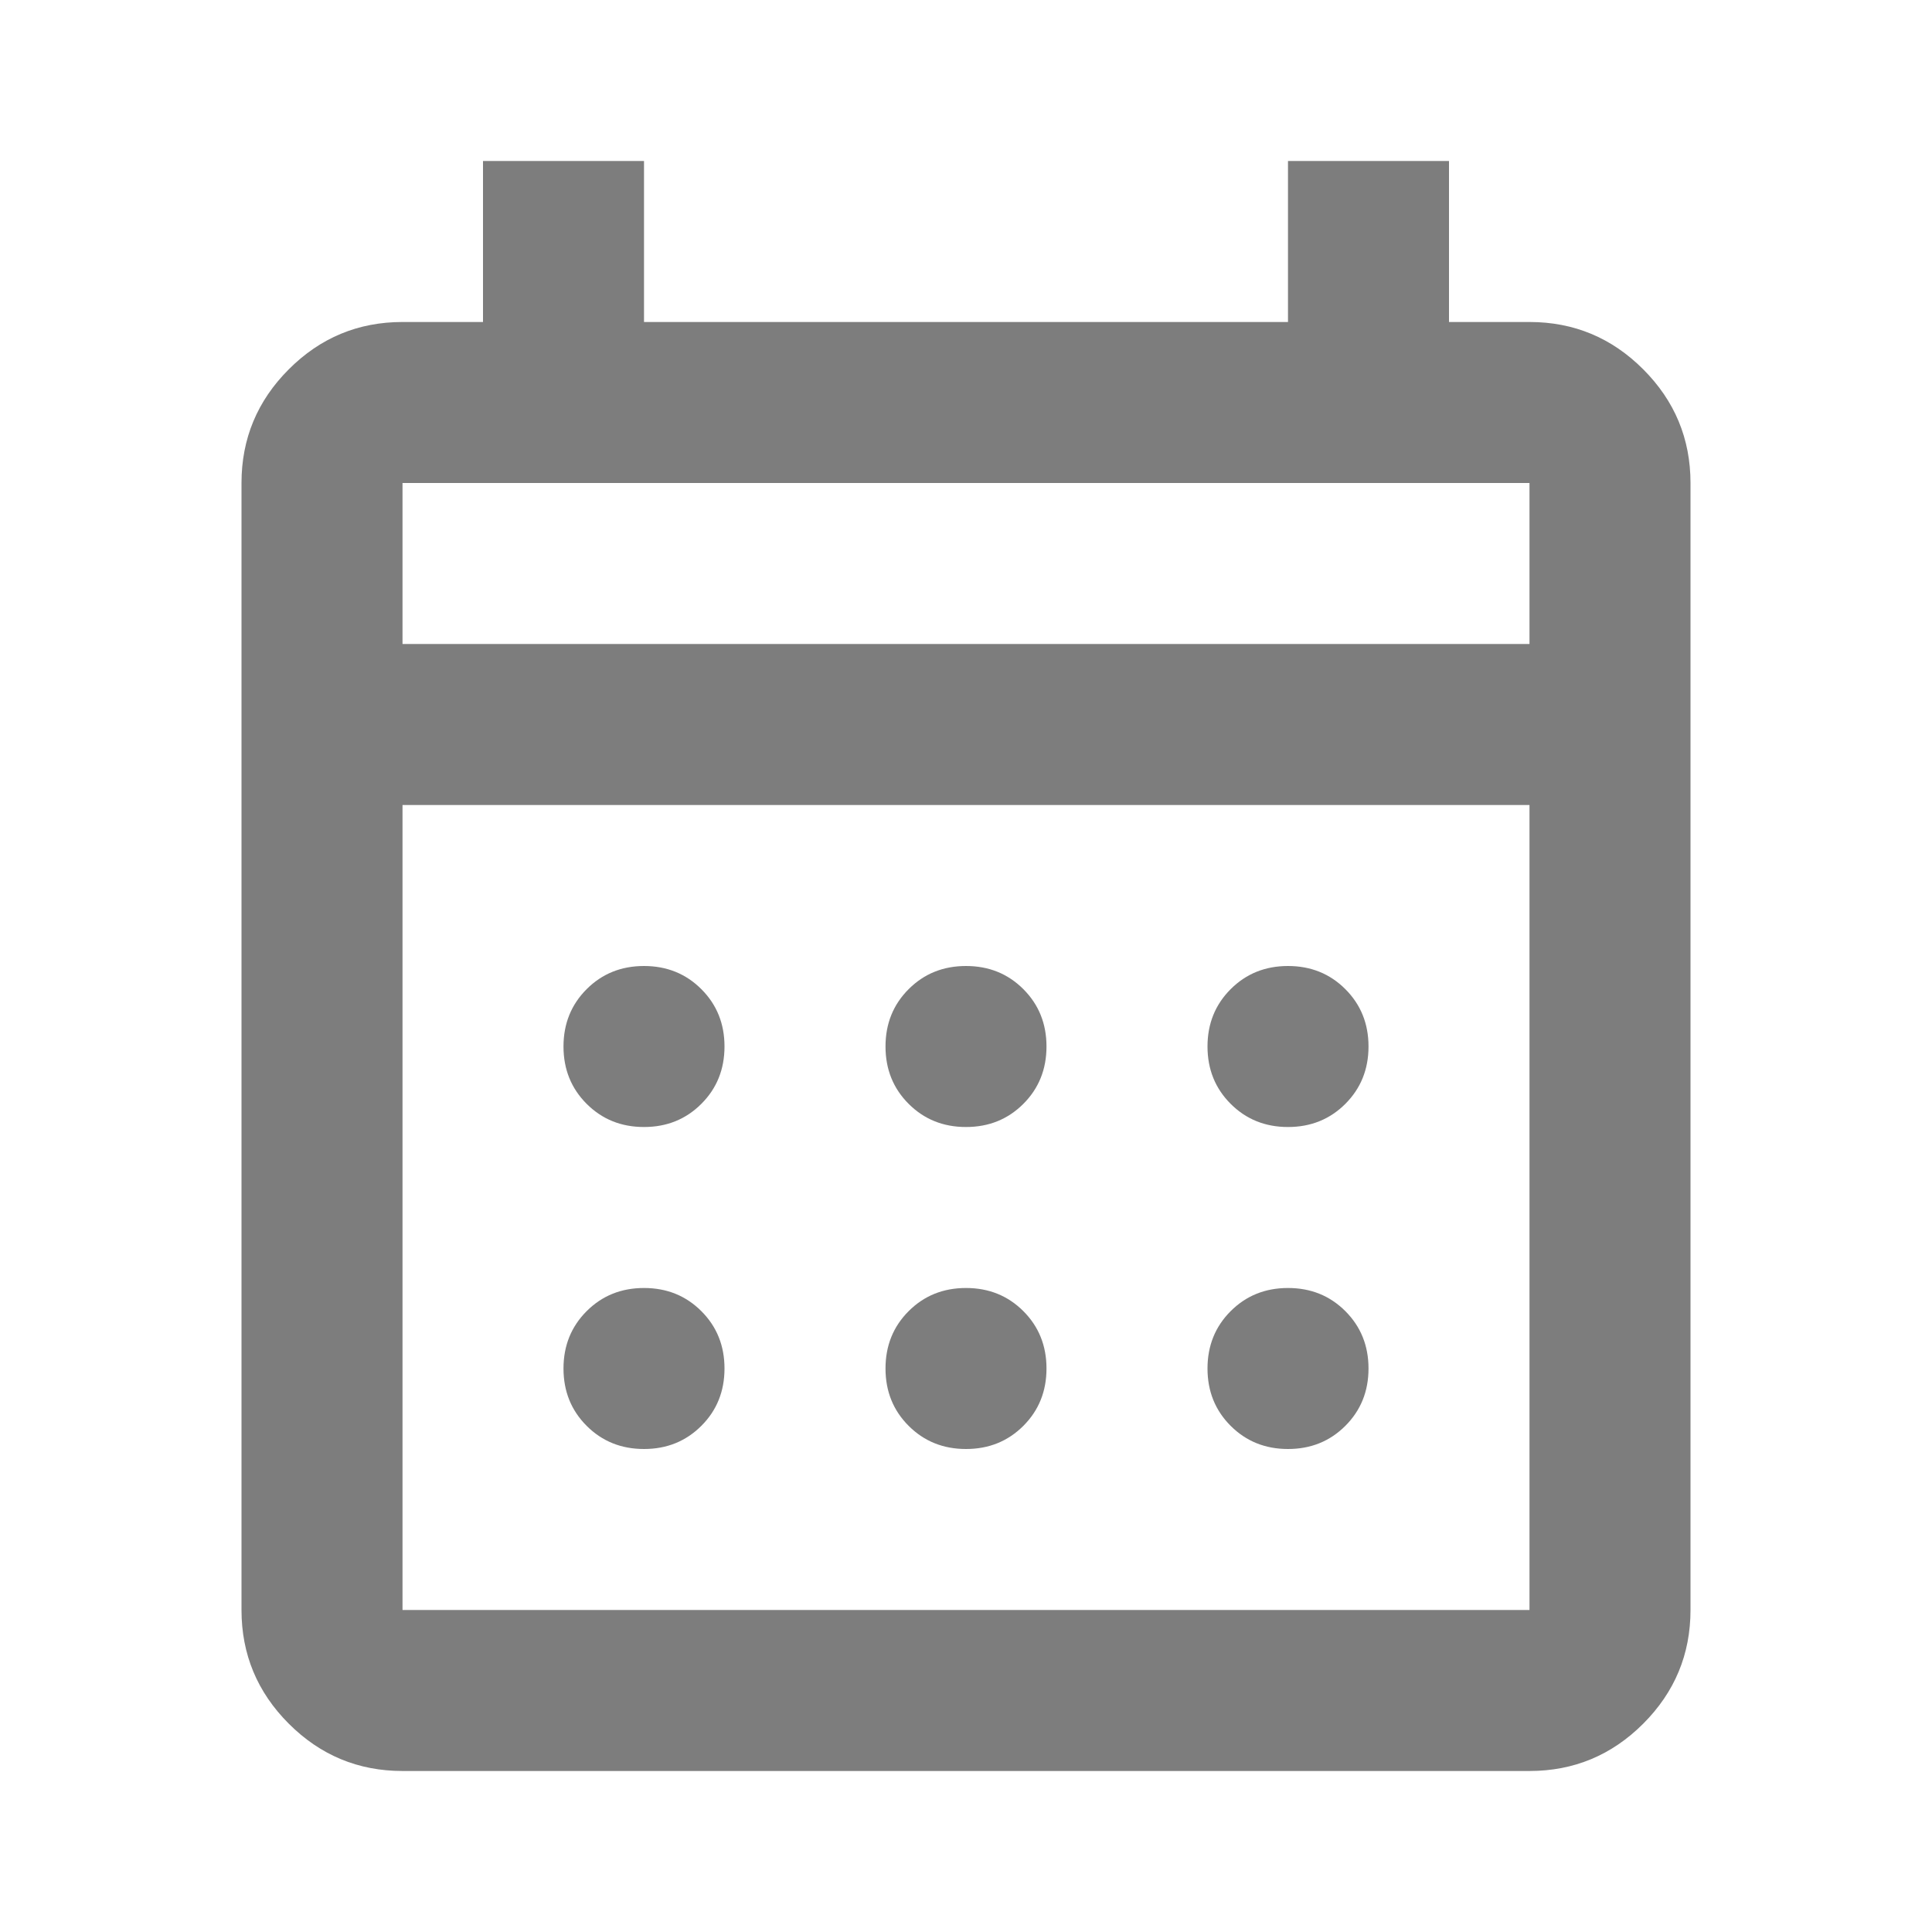 <svg width="68" height="68" viewBox="0 0 68 68" fill="#313742" xmlns="http://www.w3.org/2000/svg">
<path d="M14.167 62.333C12.608 62.333 11.274 61.778 10.165 60.669C9.055 59.559 8.5 58.225 8.5 56.667V17C8.5 15.442 9.055 14.108 10.165 12.998C11.274 11.888 12.608 11.333 14.167 11.333H17V5.667H22.667V11.333H45.333V5.667H51V11.333H53.833C55.392 11.333 56.726 11.888 57.835 12.998C58.945 14.108 59.5 15.442 59.5 17V56.667C59.5 58.225 58.945 59.559 57.835 60.669C56.726 61.778 55.392 62.333 53.833 62.333H14.167ZM14.167 56.667H53.833V28.333H14.167V56.667ZM14.167 22.667H53.833V17H14.167V22.667ZM34 39.667C33.197 39.667 32.524 39.395 31.981 38.852C31.438 38.309 31.167 37.636 31.167 36.833C31.167 36.031 31.438 35.358 31.981 34.815C32.524 34.272 33.197 34 34 34C34.803 34 35.476 34.272 36.019 34.815C36.562 35.358 36.833 36.031 36.833 36.833C36.833 37.636 36.562 38.309 36.019 38.852C35.476 39.395 34.803 39.667 34 39.667ZM22.667 39.667C21.864 39.667 21.191 39.395 20.648 38.852C20.105 38.309 19.833 37.636 19.833 36.833C19.833 36.031 20.105 35.358 20.648 34.815C21.191 34.272 21.864 34 22.667 34C23.469 34 24.142 34.272 24.685 34.815C25.229 35.358 25.5 36.031 25.5 36.833C25.5 37.636 25.229 38.309 24.685 38.852C24.142 39.395 23.469 39.667 22.667 39.667ZM45.333 39.667C44.531 39.667 43.858 39.395 43.315 38.852C42.772 38.309 42.5 37.636 42.5 36.833C42.5 36.031 42.772 35.358 43.315 34.815C43.858 34.272 44.531 34 45.333 34C46.136 34 46.809 34.272 47.352 34.815C47.895 35.358 48.167 36.031 48.167 36.833C48.167 37.636 47.895 38.309 47.352 38.852C46.809 39.395 46.136 39.667 45.333 39.667ZM34 51C33.197 51 32.524 50.728 31.981 50.185C31.438 49.642 31.167 48.969 31.167 48.167C31.167 47.364 31.438 46.691 31.981 46.148C32.524 45.605 33.197 45.333 34 45.333C34.803 45.333 35.476 45.605 36.019 46.148C36.562 46.691 36.833 47.364 36.833 48.167C36.833 48.969 36.562 49.642 36.019 50.185C35.476 50.728 34.803 51 34 51ZM22.667 51C21.864 51 21.191 50.728 20.648 50.185C20.105 49.642 19.833 48.969 19.833 48.167C19.833 47.364 20.105 46.691 20.648 46.148C21.191 45.605 21.864 45.333 22.667 45.333C23.469 45.333 24.142 45.605 24.685 46.148C25.229 46.691 25.5 47.364 25.5 48.167C25.5 48.969 25.229 49.642 24.685 50.185C24.142 50.728 23.469 51 22.667 51ZM45.333 51C44.531 51 43.858 50.728 43.315 50.185C42.772 49.642 42.5 48.969 42.5 48.167C42.5 47.364 42.772 46.691 43.315 46.148C43.858 45.605 44.531 45.333 45.333 45.333C46.136 45.333 46.809 45.605 47.352 46.148C47.895 46.691 48.167 47.364 48.167 48.167C48.167 48.969 47.895 49.642 47.352 50.185C46.809 50.728 46.136 51 45.333 51Z" fill="#7D7D7D"/>
</svg>
